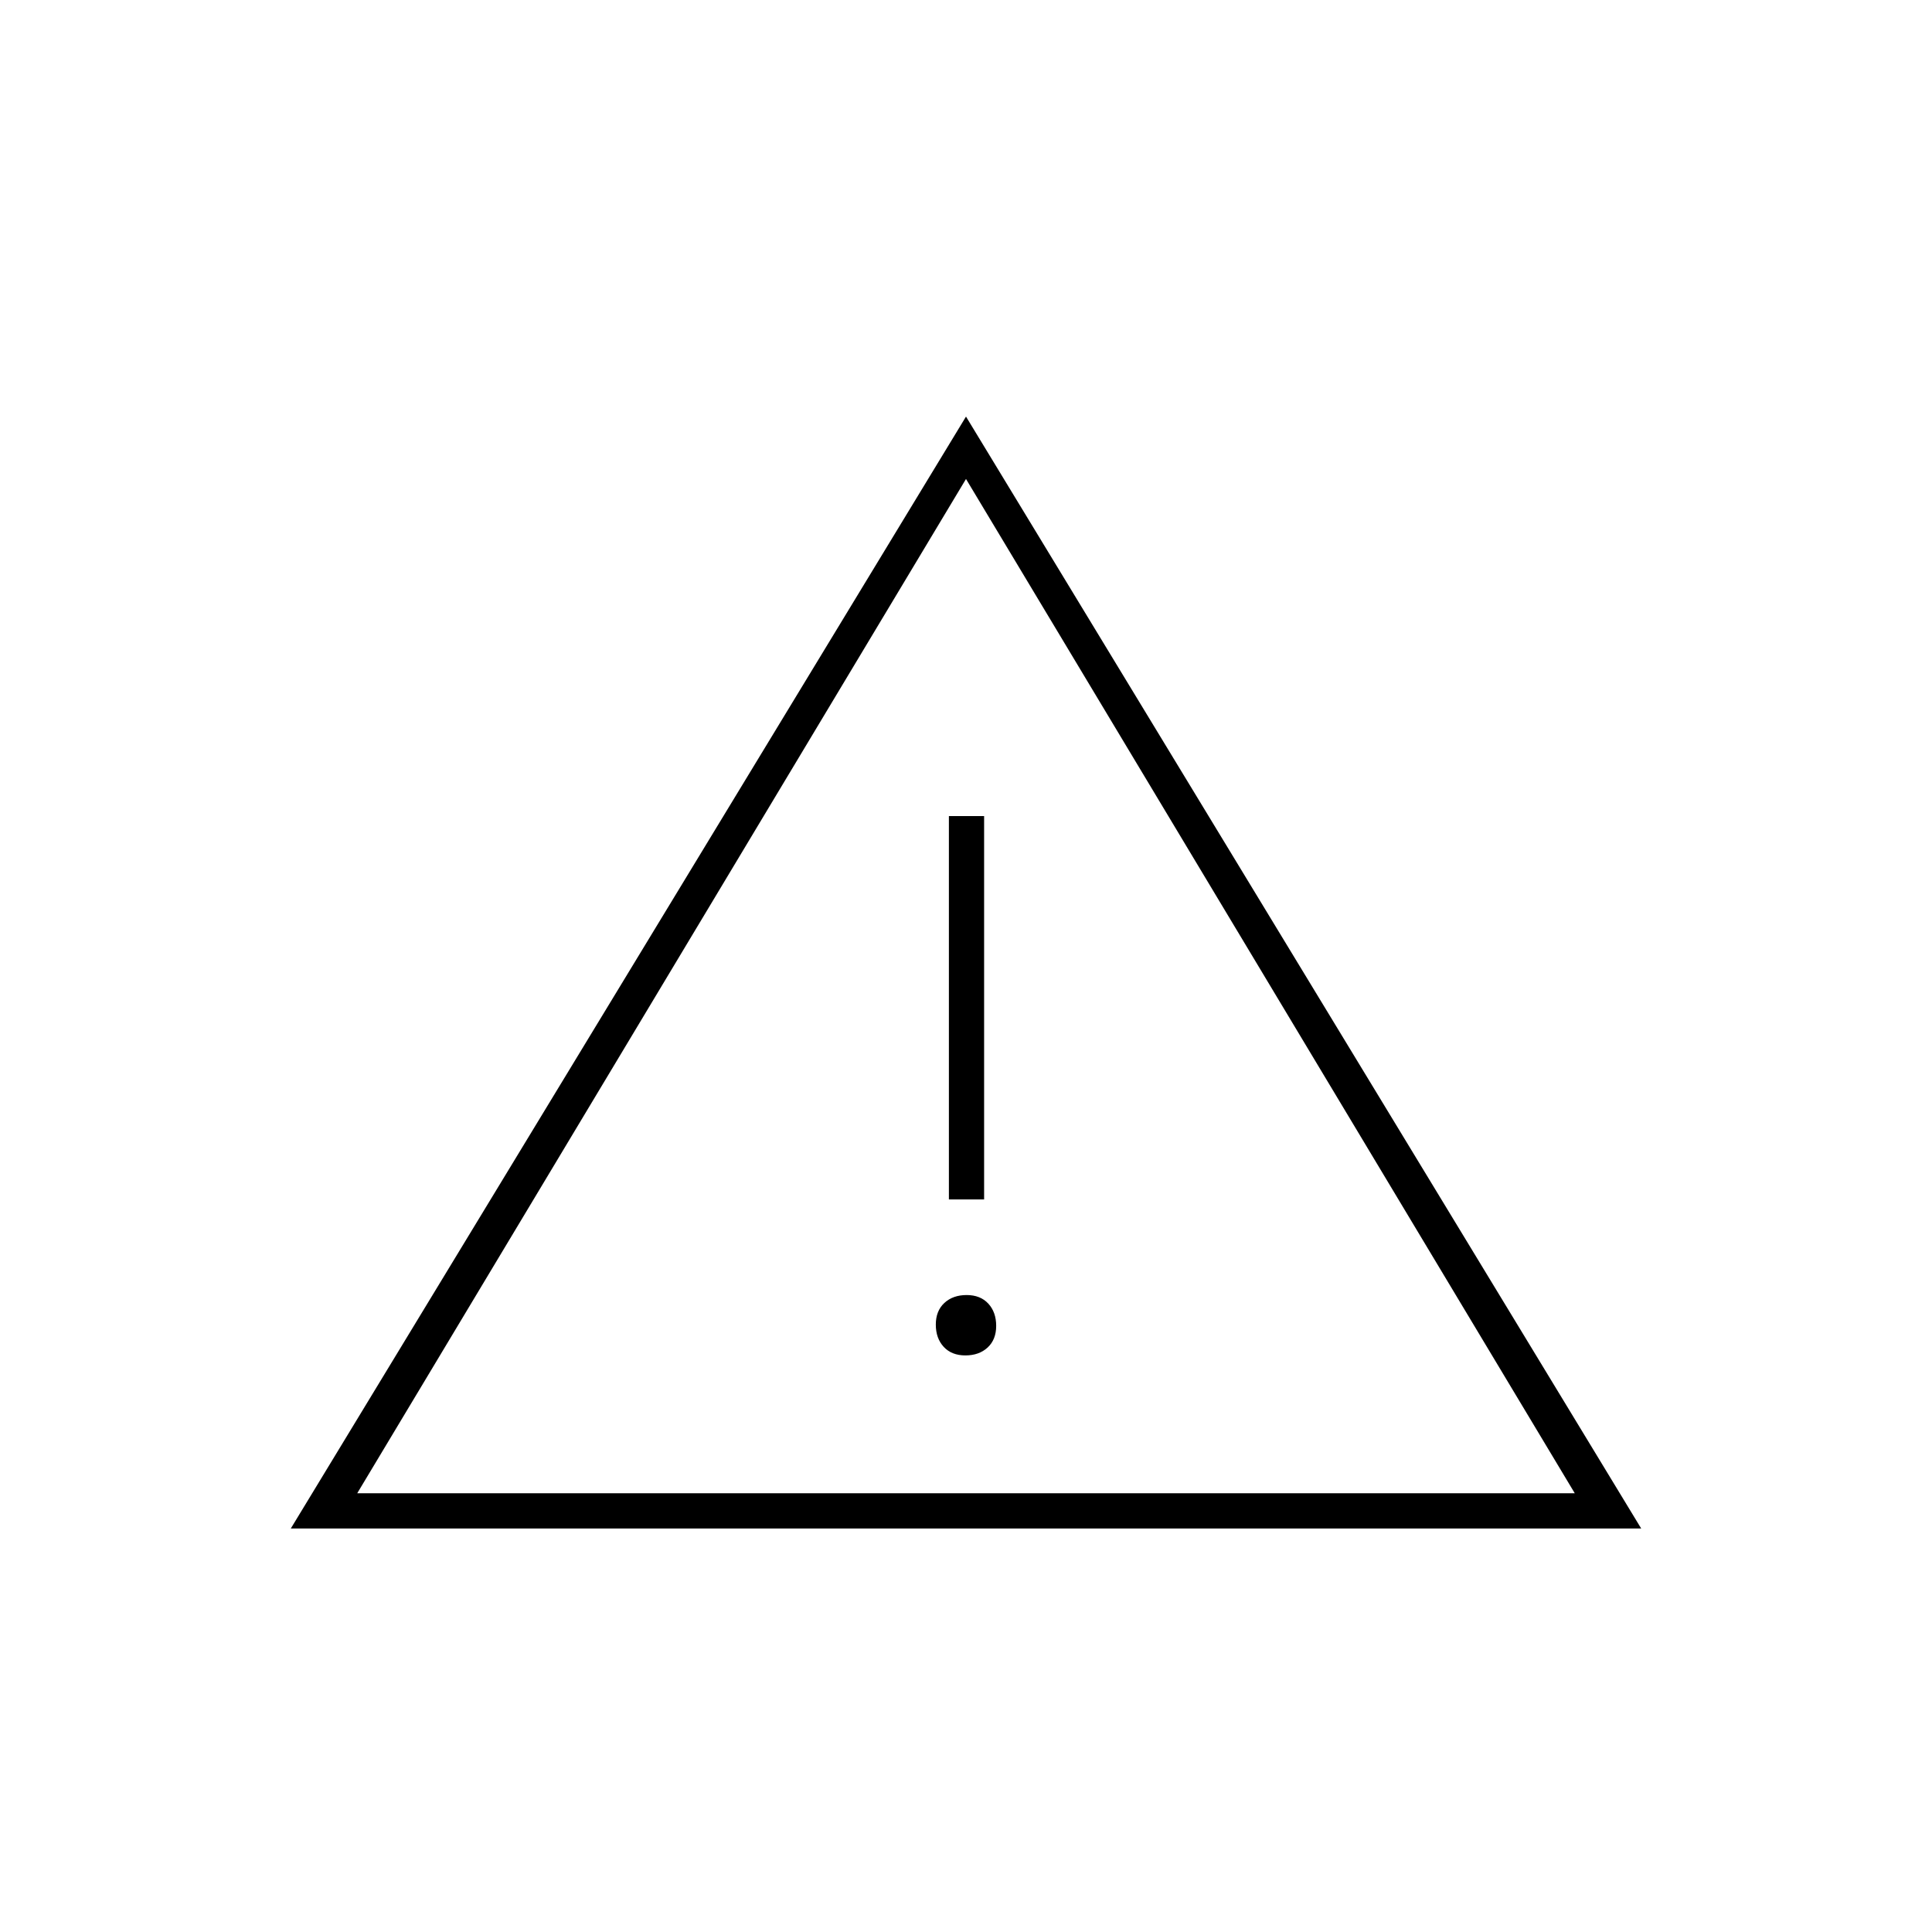 <svg xmlns="http://www.w3.org/2000/svg" height="20" viewBox="0 -960 960 960" width="20"><path d="M144.5-200.5 480-753l335.5 552.5h-671Zm33-17.5h605L480-722 177.5-218Zm302.18-68.5q6.82 0 11.07-3.93 4.25-3.94 4.25-10.75 0-6.82-3.93-11.07-3.94-4.25-10.75-4.25-6.82 0-11.07 3.93-4.25 3.94-4.25 10.75 0 6.82 3.93 11.07 3.94 4.25 10.75 4.25ZM471.5-364H489v-190.5h-17.5V-364Zm8.5-106Z"/></svg>